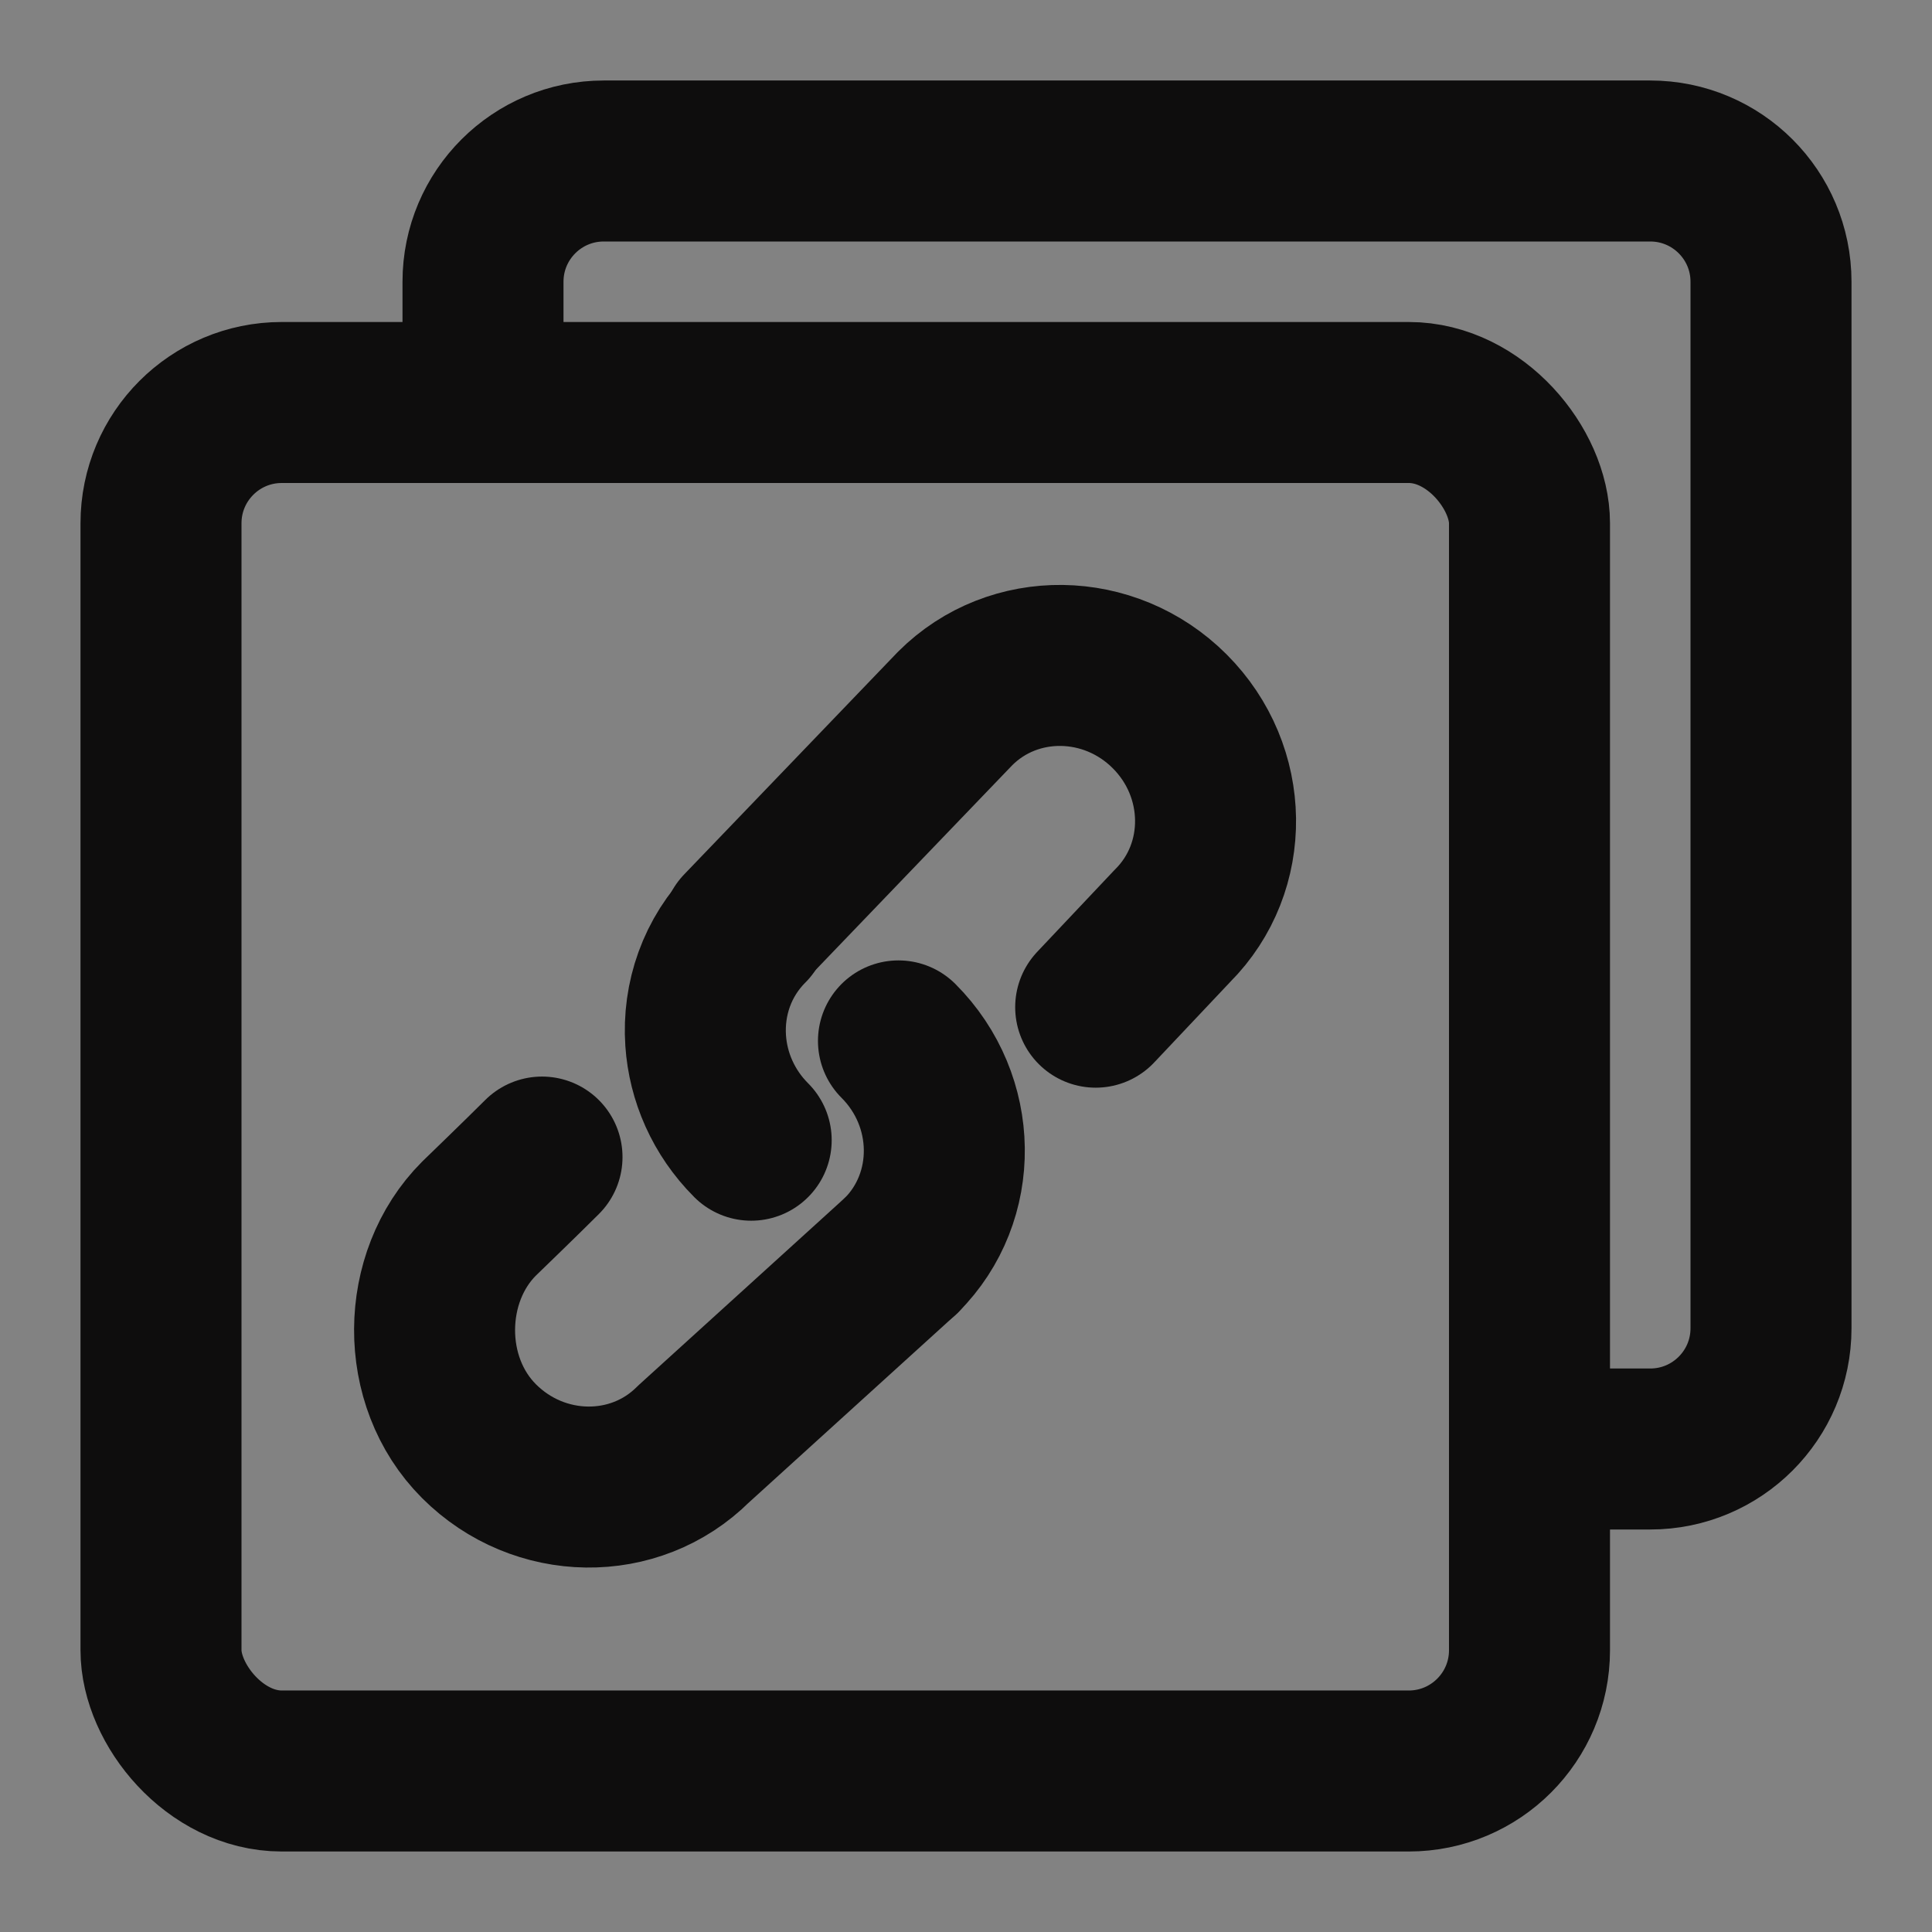 <?xml version="1.0" encoding="UTF-8"?><svg width="19" height="19" viewBox="0 0 48 48" fill="none" xmlns="http://www.w3.org/2000/svg"><rect x="0" y="0" width="48" height="48" fill="#808080" stroke="none"/><g><path d="M0 0H48V48H0V0Z" fill="white" fill-opacity="0.01"/><g><g><rect width="48" height="48" fill="white" fill-opacity="0.01"/><path d="M12 9.927V7C12 5.343 13.343 4 15 4H41C42.657 4 44 5.343 44 7V33C44 34.657 42.657 36 41 36H38.017" stroke="#0e0d0d" stroke-width="4"/><rect x="4" y="10" width="34" height="34" rx="3" fill="none" stroke="#0e0d0d" stroke-width="4" stroke-linejoin="round"/></g><g><g><path d="M18.44 23.11L23.732 17.6C25.184 16.149 27.569 16.181 29.06 17.672C30.552 19.163 30.584 21.548 29.132 23L27.222 25.023" stroke="#0e0d0d" stroke-width="4" stroke-linecap="round" stroke-linejoin="round"/><path d="M13.466 28.747C12.956 29.257 11.901 30.276 11.901 30.276C10.449 31.728 10.409 34.315 11.901 35.806C13.392 37.297 15.777 37.329 17.229 35.878L22.393 31.189" stroke="#0e0d0d" stroke-width="4" stroke-linecap="round" stroke-linejoin="round"/><path d="M18.663 28.328C17.971 27.636 17.593 26.75 17.532 25.855C17.462 24.823 17.814 23.777 18.592 23" stroke="#0e0d0d" stroke-width="4" stroke-linecap="round" stroke-linejoin="round"/><path d="M22.322 25.861C23.813 27.352 23.845 29.738 22.393 31.189" stroke="#0e0d0d" stroke-width="4" stroke-linecap="round" stroke-linejoin="round"/></g></g></g></g></svg>